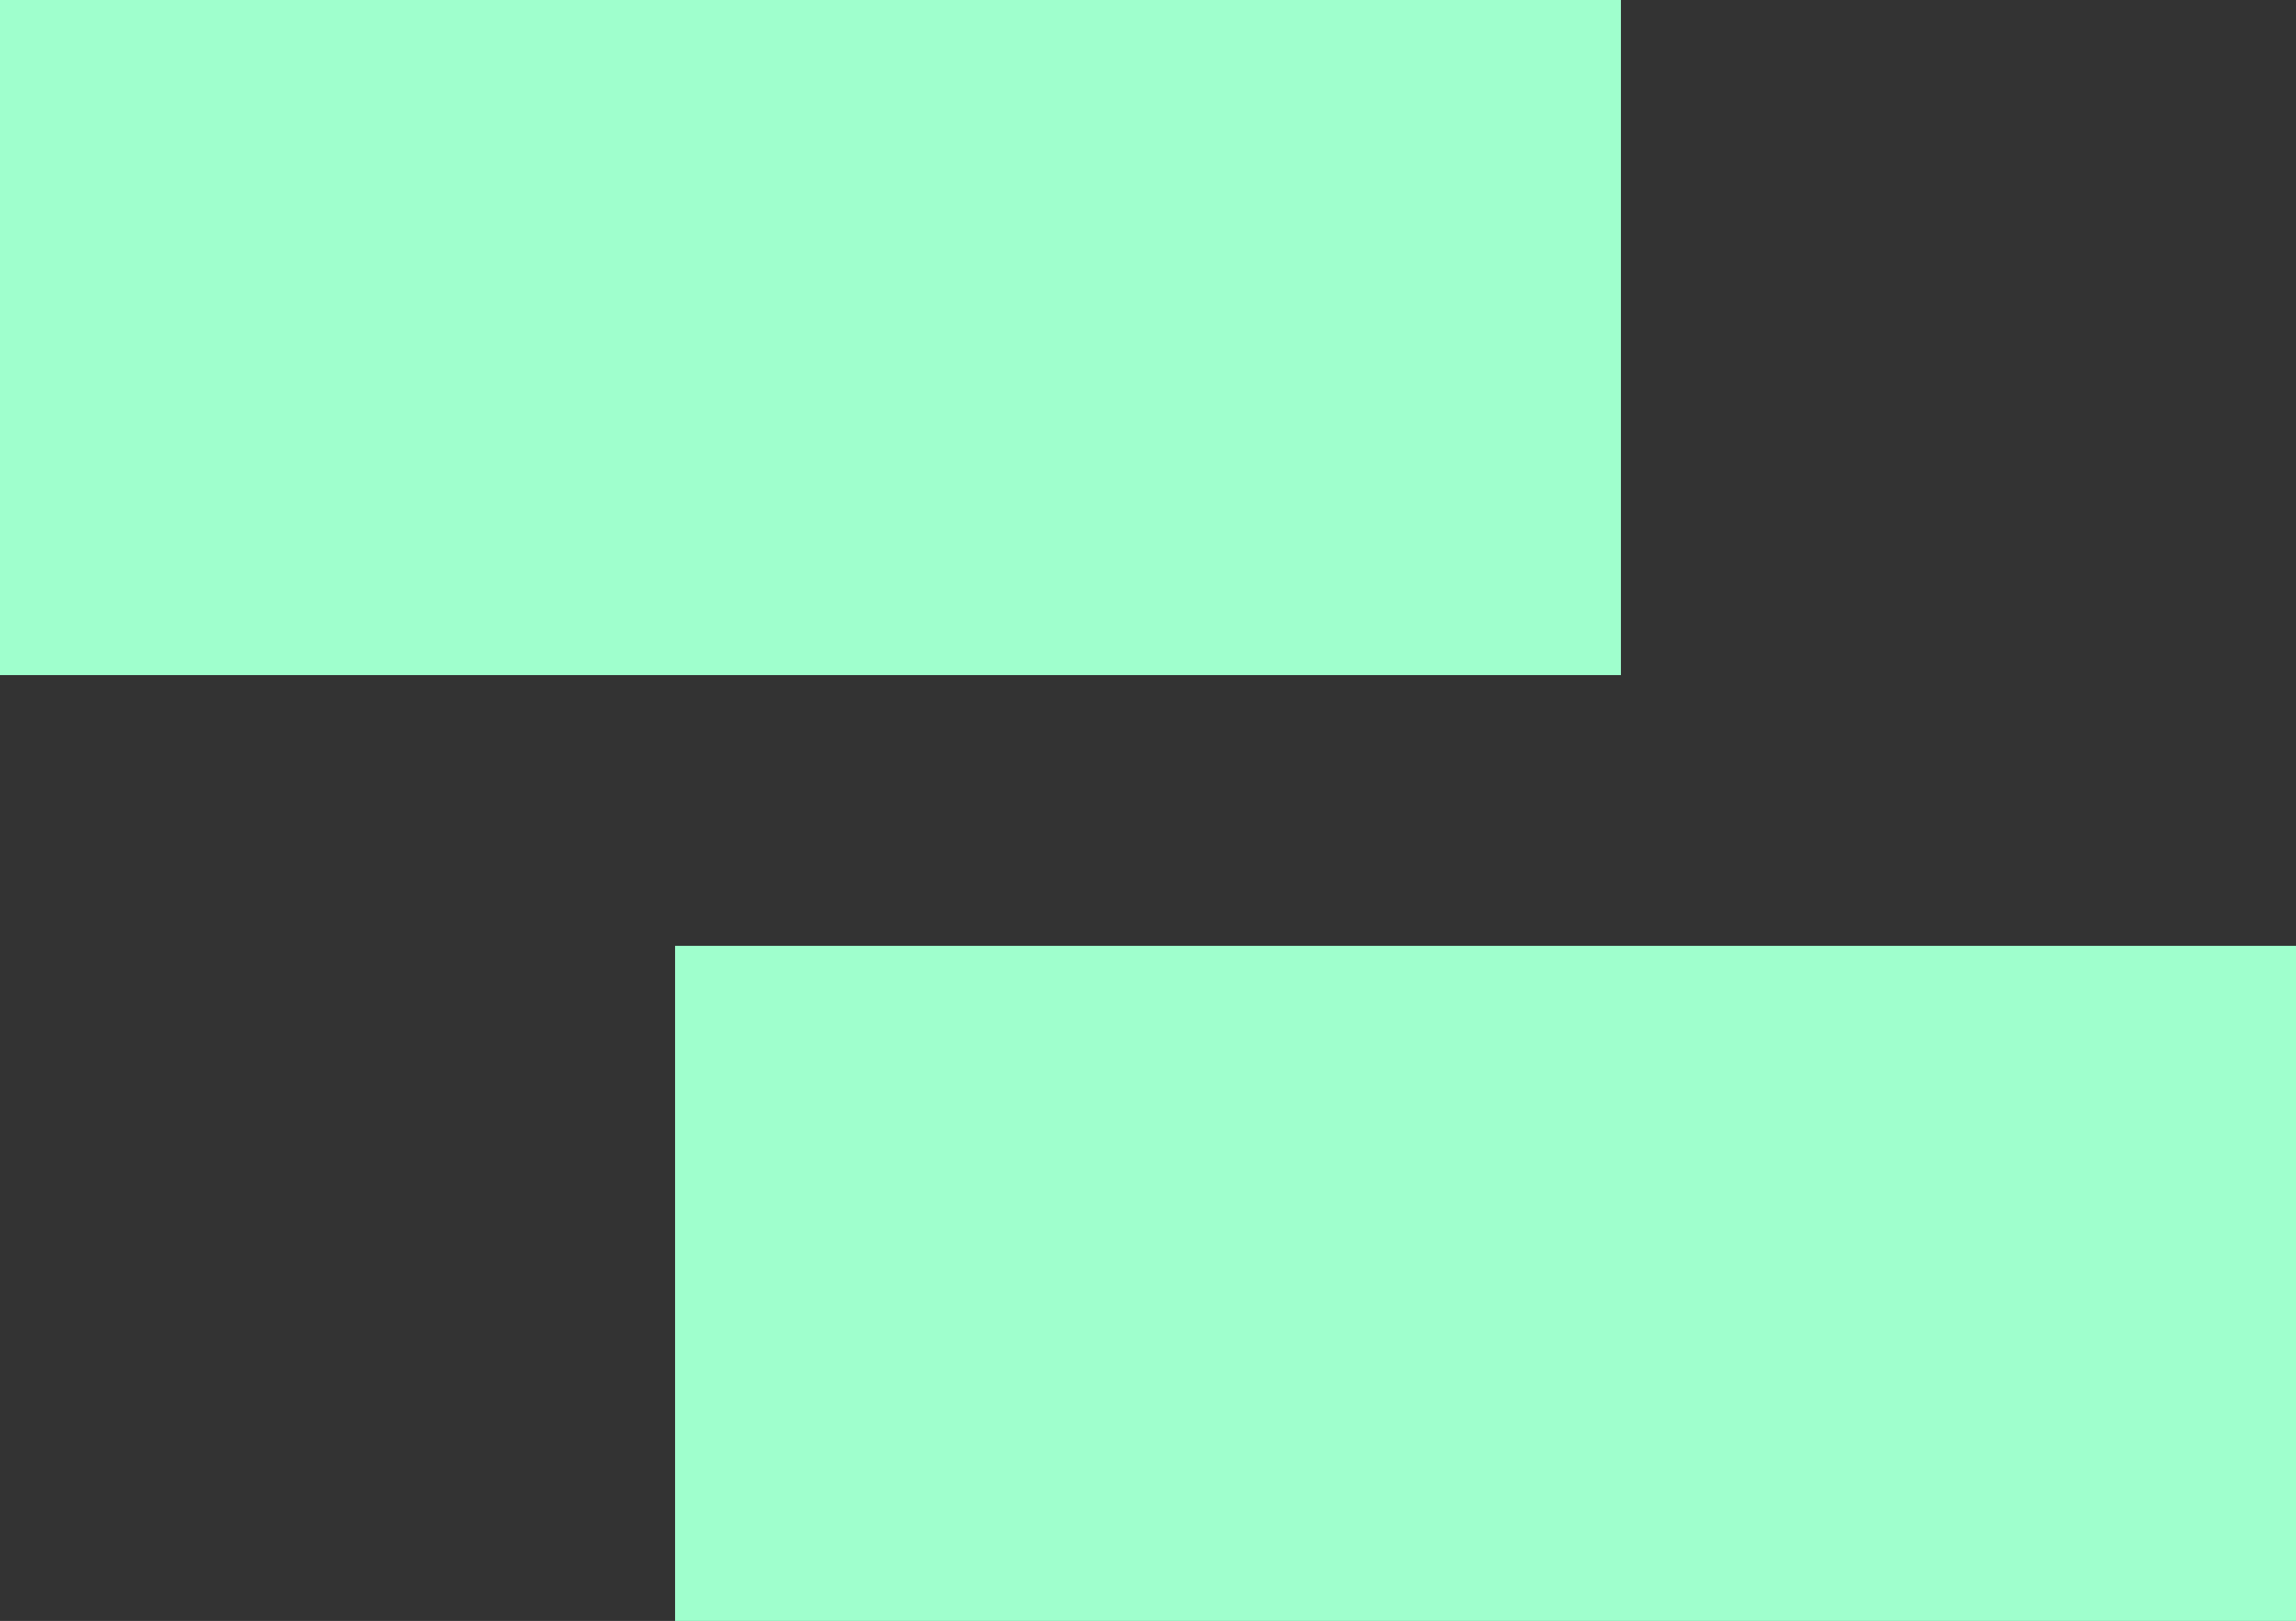 <svg xmlns="http://www.w3.org/2000/svg" viewBox="0 0 24.08 17"><rect x="0" y="0" width="24.08" height="17" fill="#333333" stroke="none"/><defs><style>.cls-1{fill:#9fffcd;}</style></defs><title>Risorsa 21</title><g id="Livello_2" data-name="Livello 2"><g id="Livello_1-2" data-name="Livello 1"><rect class="cls-1" width="17" height="7.08"/><rect class="cls-1" x="7.08" y="9.92" width="17" height="7.08"/></g></g></svg>